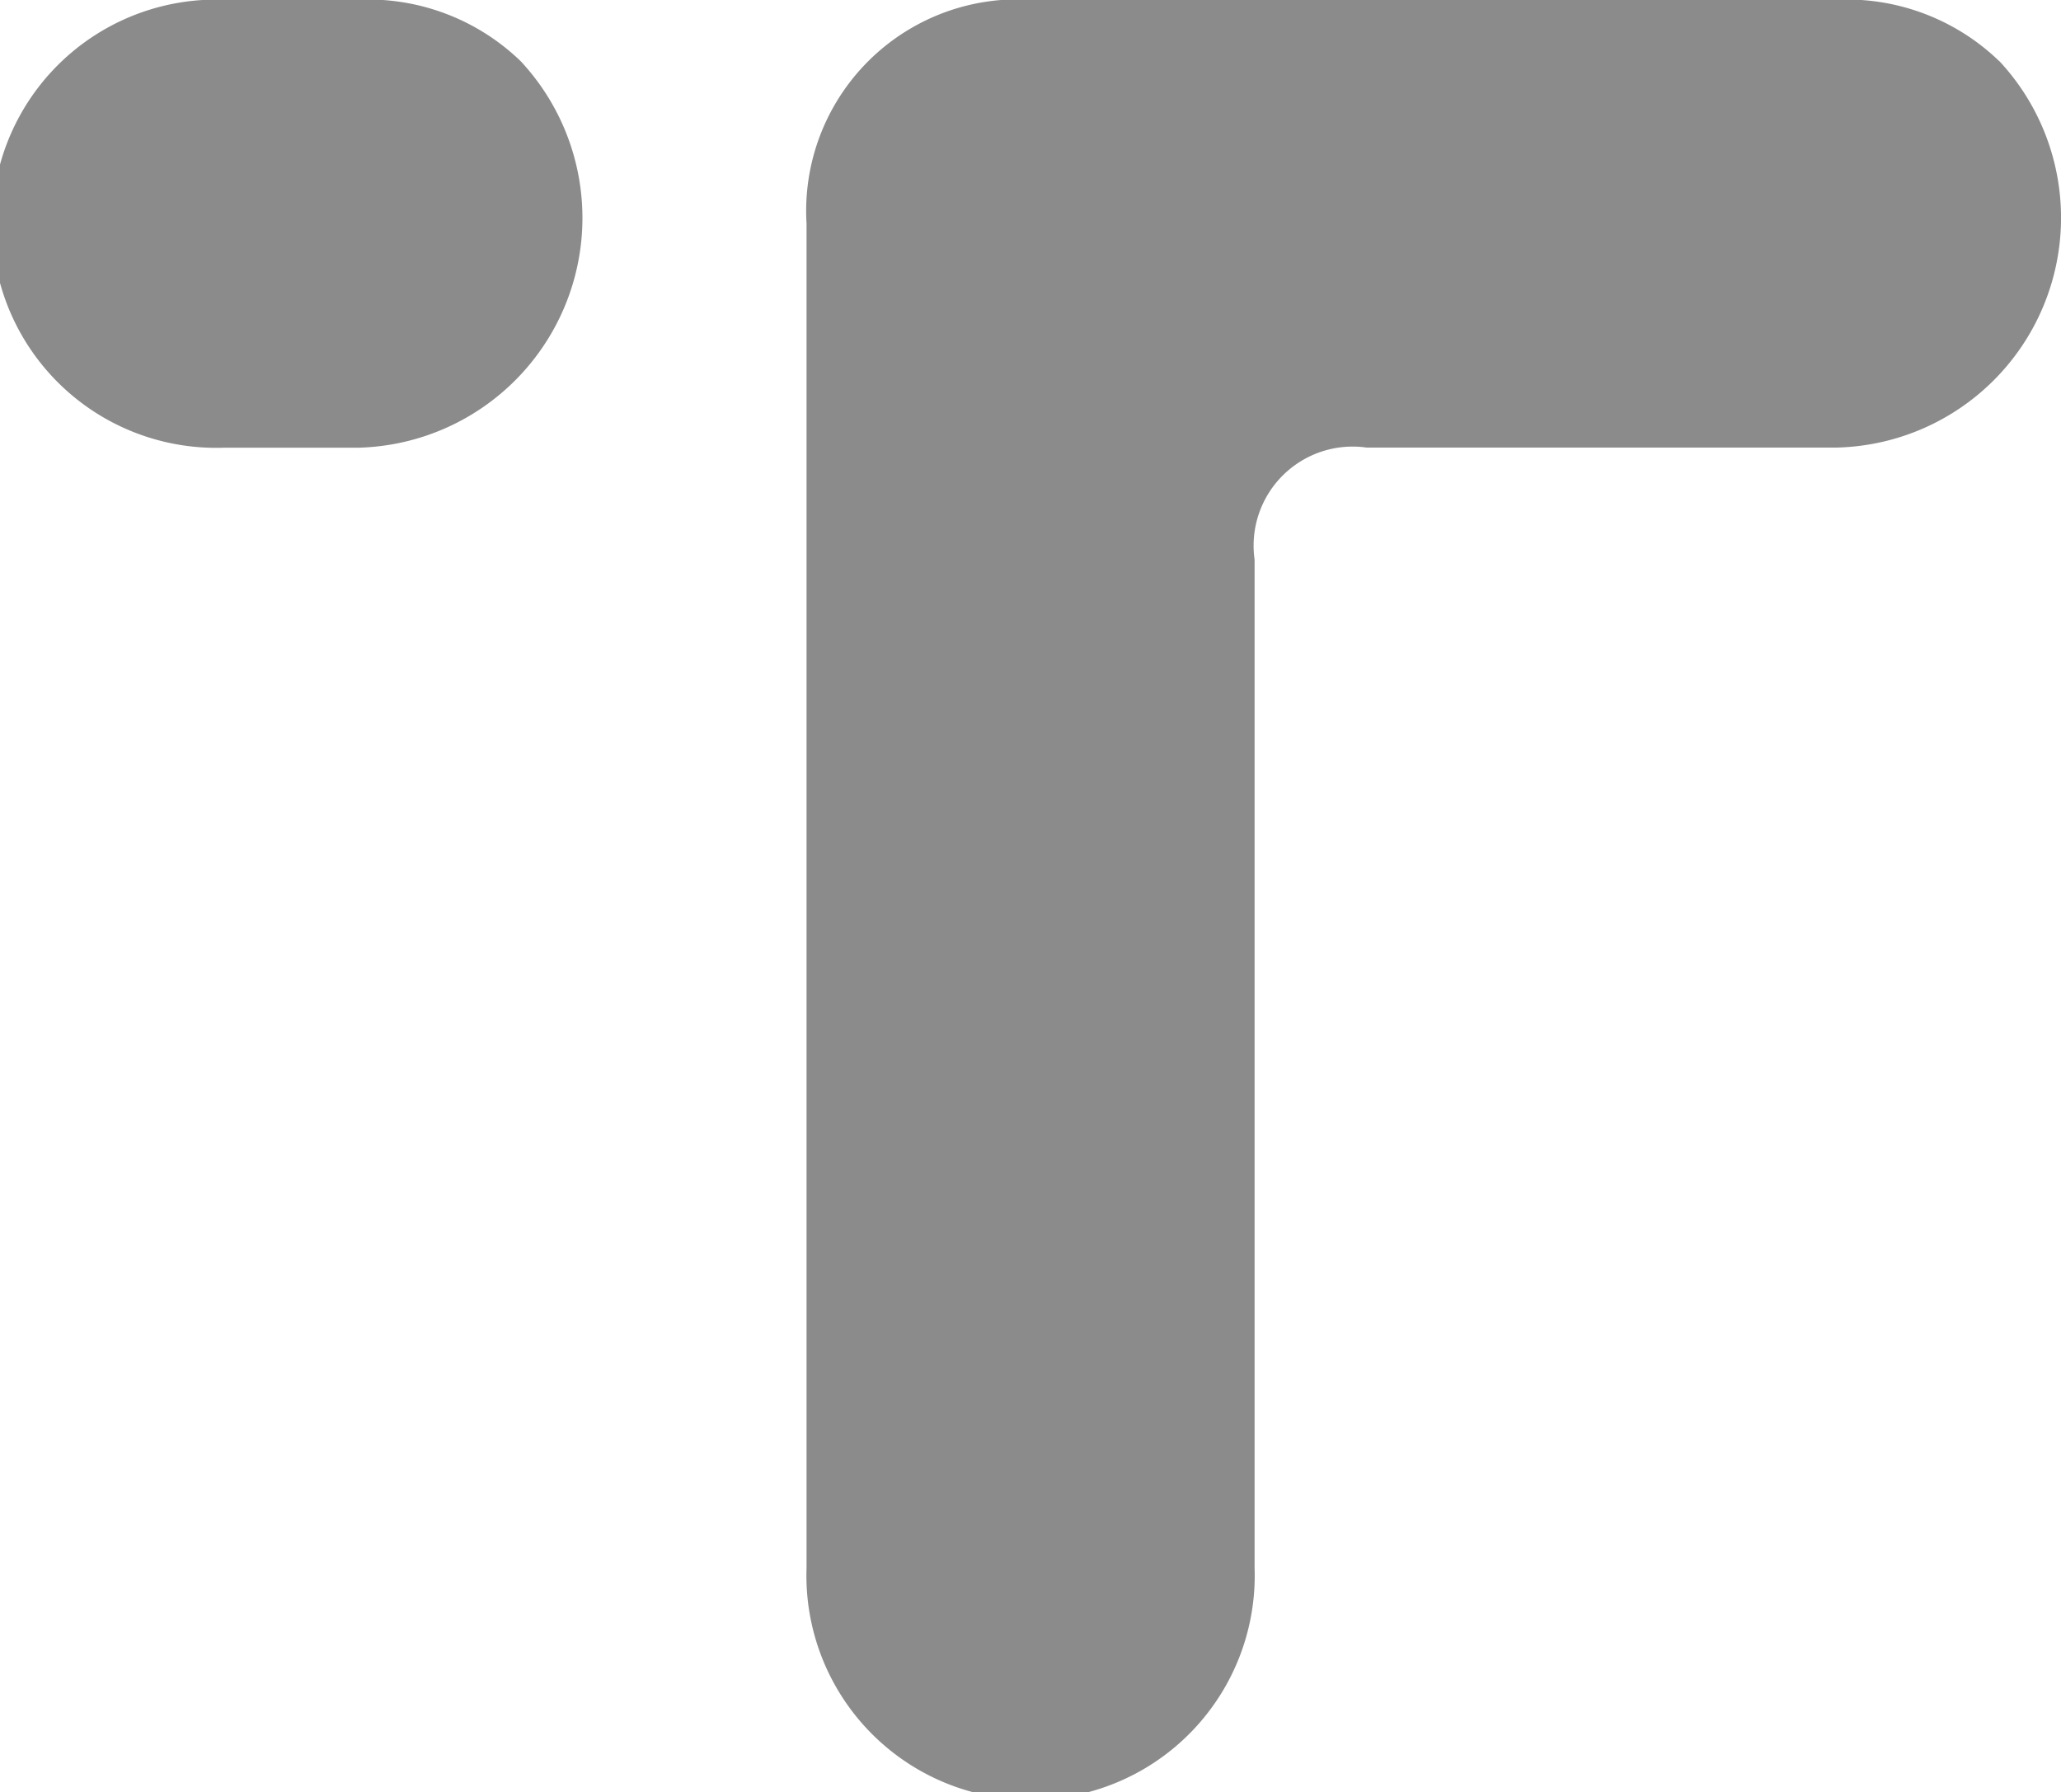 <svg id="组_5567" data-name="组 5567" xmlns="http://www.w3.org/2000/svg" width="15.125" height="13.154" viewBox="0 0 15.125 13.154">
  <path id="路径_22565" data-name="路径 22565" d="M1333.294,642.7a1.612,1.612,0,0,0-1.192-.452h-5.918a1.553,1.553,0,0,0-1.644,1.644v9.865a1.645,1.645,0,1,0,3.288,0v-7.4a.727.727,0,0,1,.822-.822h3.452a1.687,1.687,0,0,0,1.192-2.836Zm-10.851,0a1.611,1.611,0,0,0-1.192-.452h-.986a1.645,1.645,0,1,0,0,3.288h.986a1.687,1.687,0,0,0,1.192-2.836Z" transform="translate(-1318.621 -642.25)" fill="#8b8b8b"/>
</svg>
